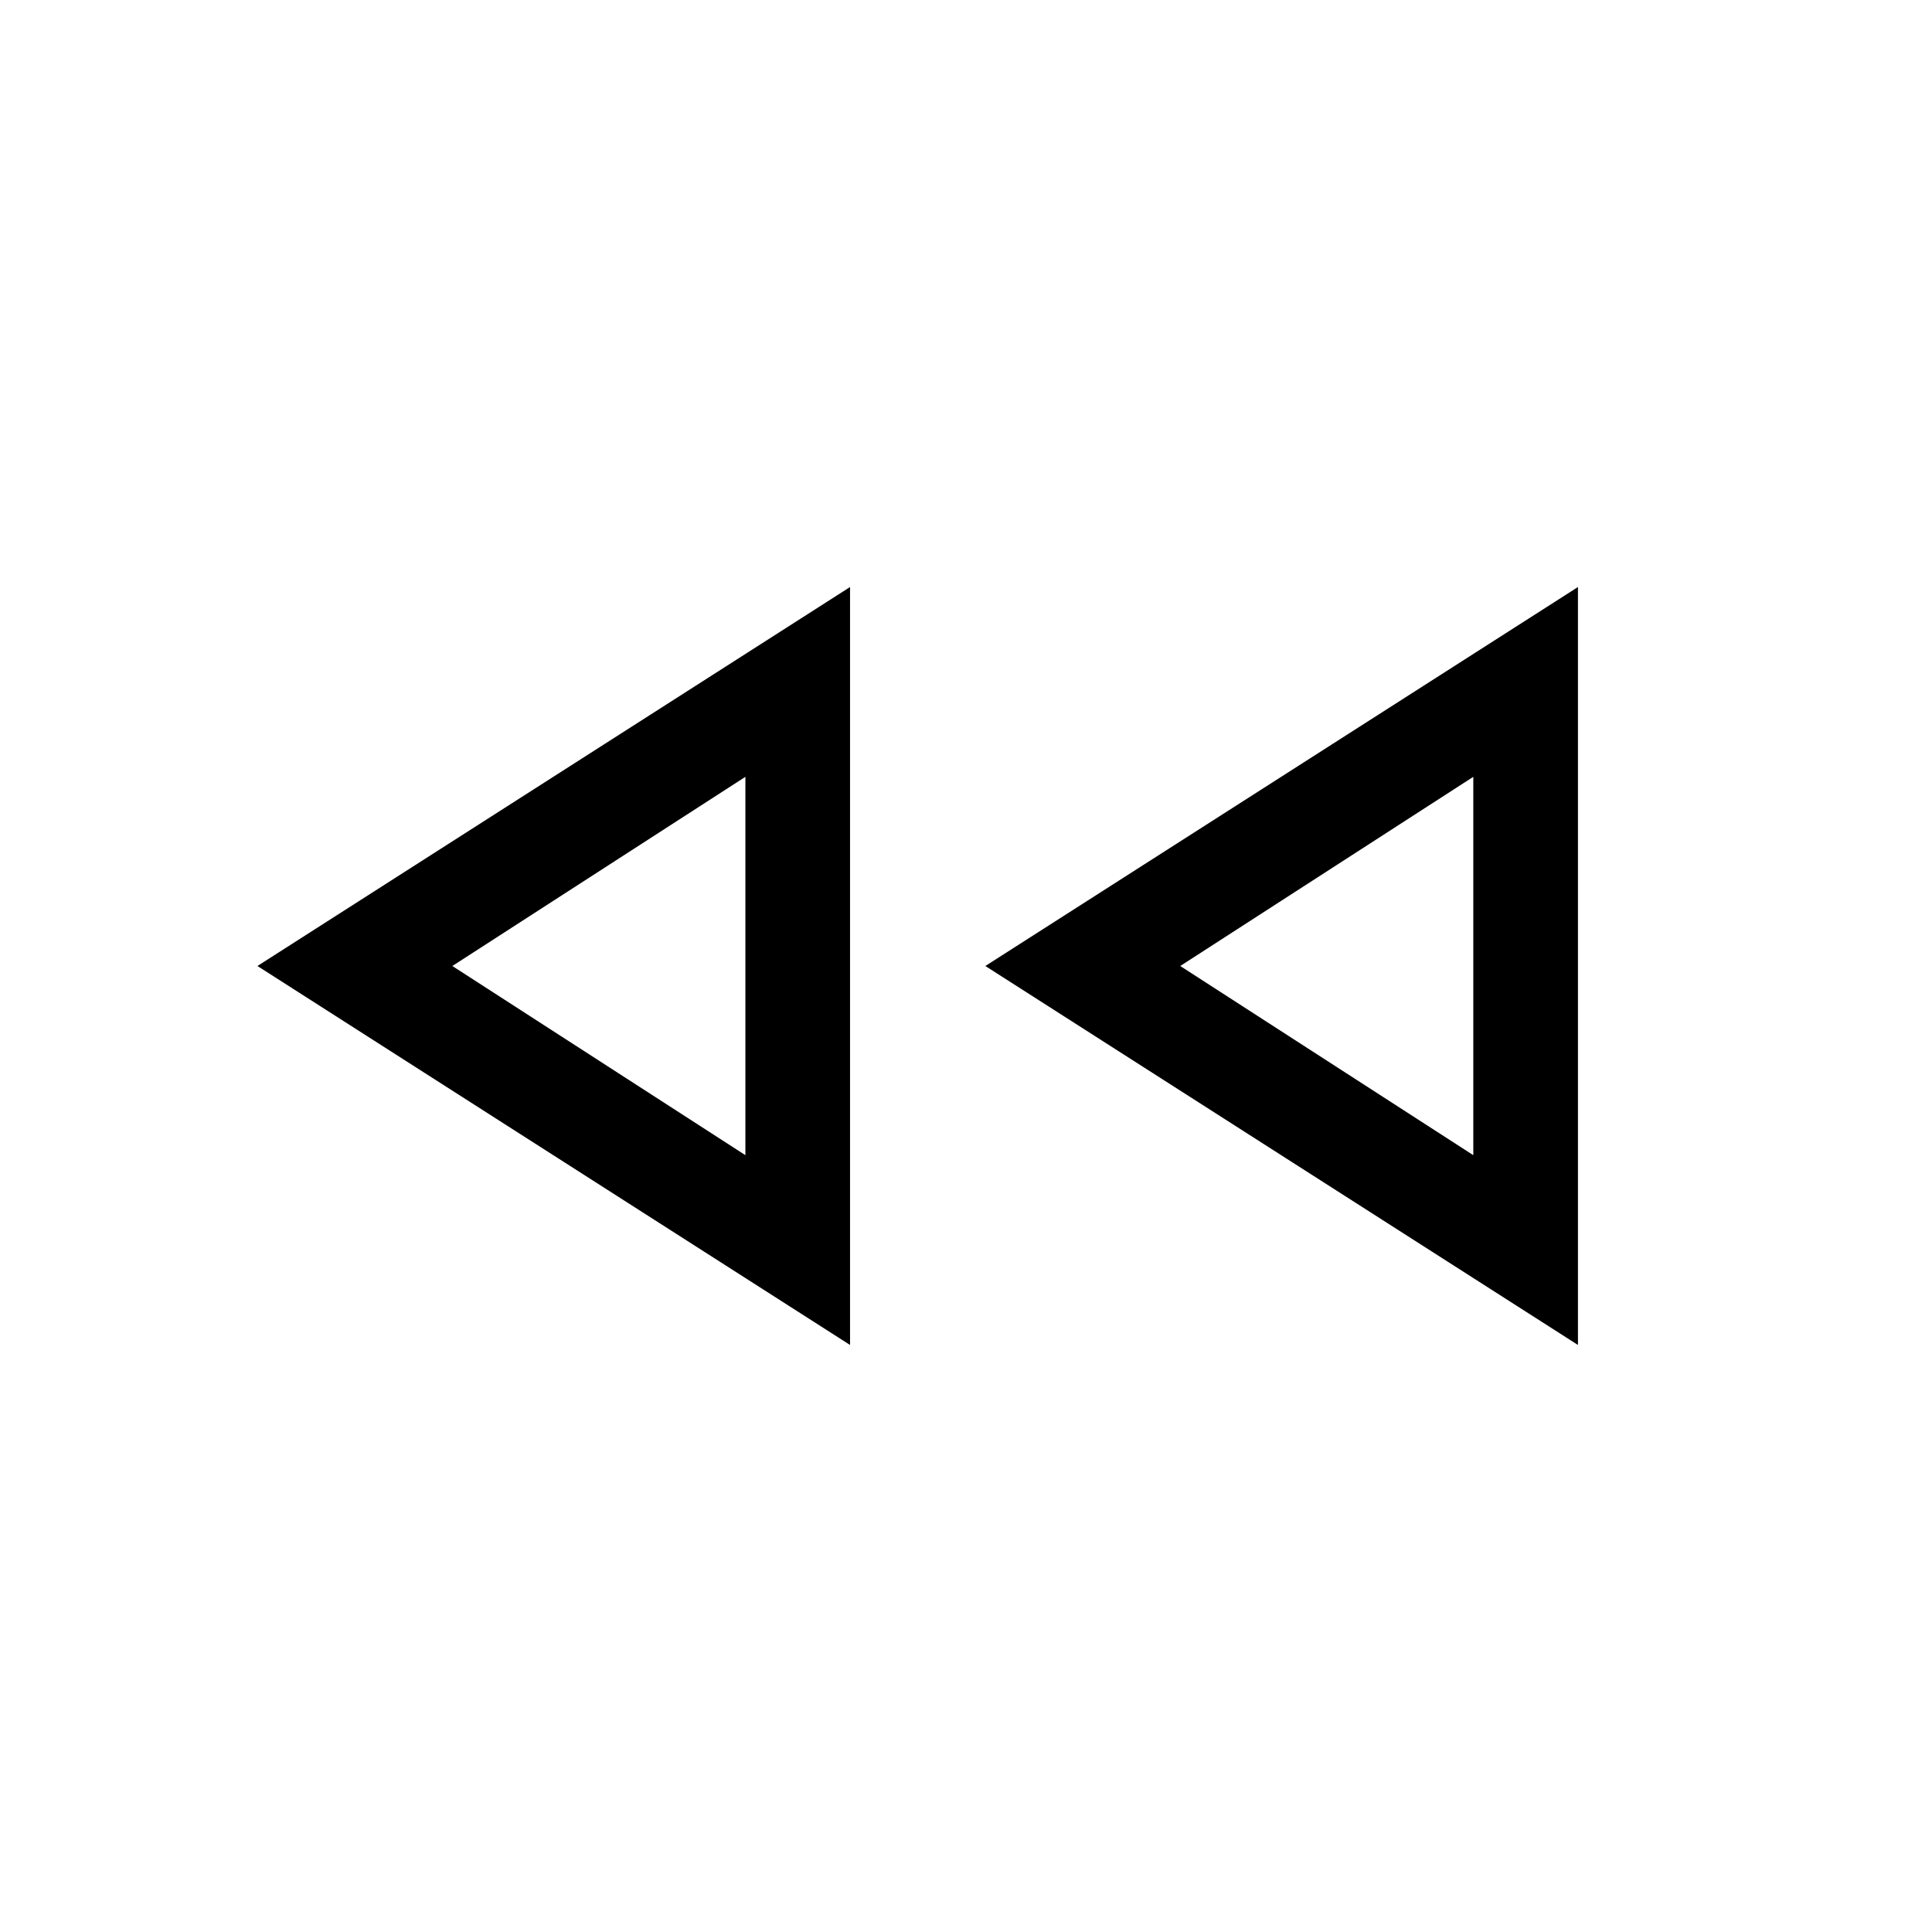 <svg xmlns="http://www.w3.org/2000/svg" height="20" viewBox="0 -960 960 960" width="20"><path d="M784.075-291.694 489.616-480l294.459-188.306v376.612Zm-361.691 0L127.925-480l294.459-188.306v376.612ZM370.385-480Zm361.691 0Zm-361.691 94.001v-188.002L224.769-480l145.616 94.001Zm361.691 0v-188.002L586.46-480l145.616 94.001Z"/></svg>